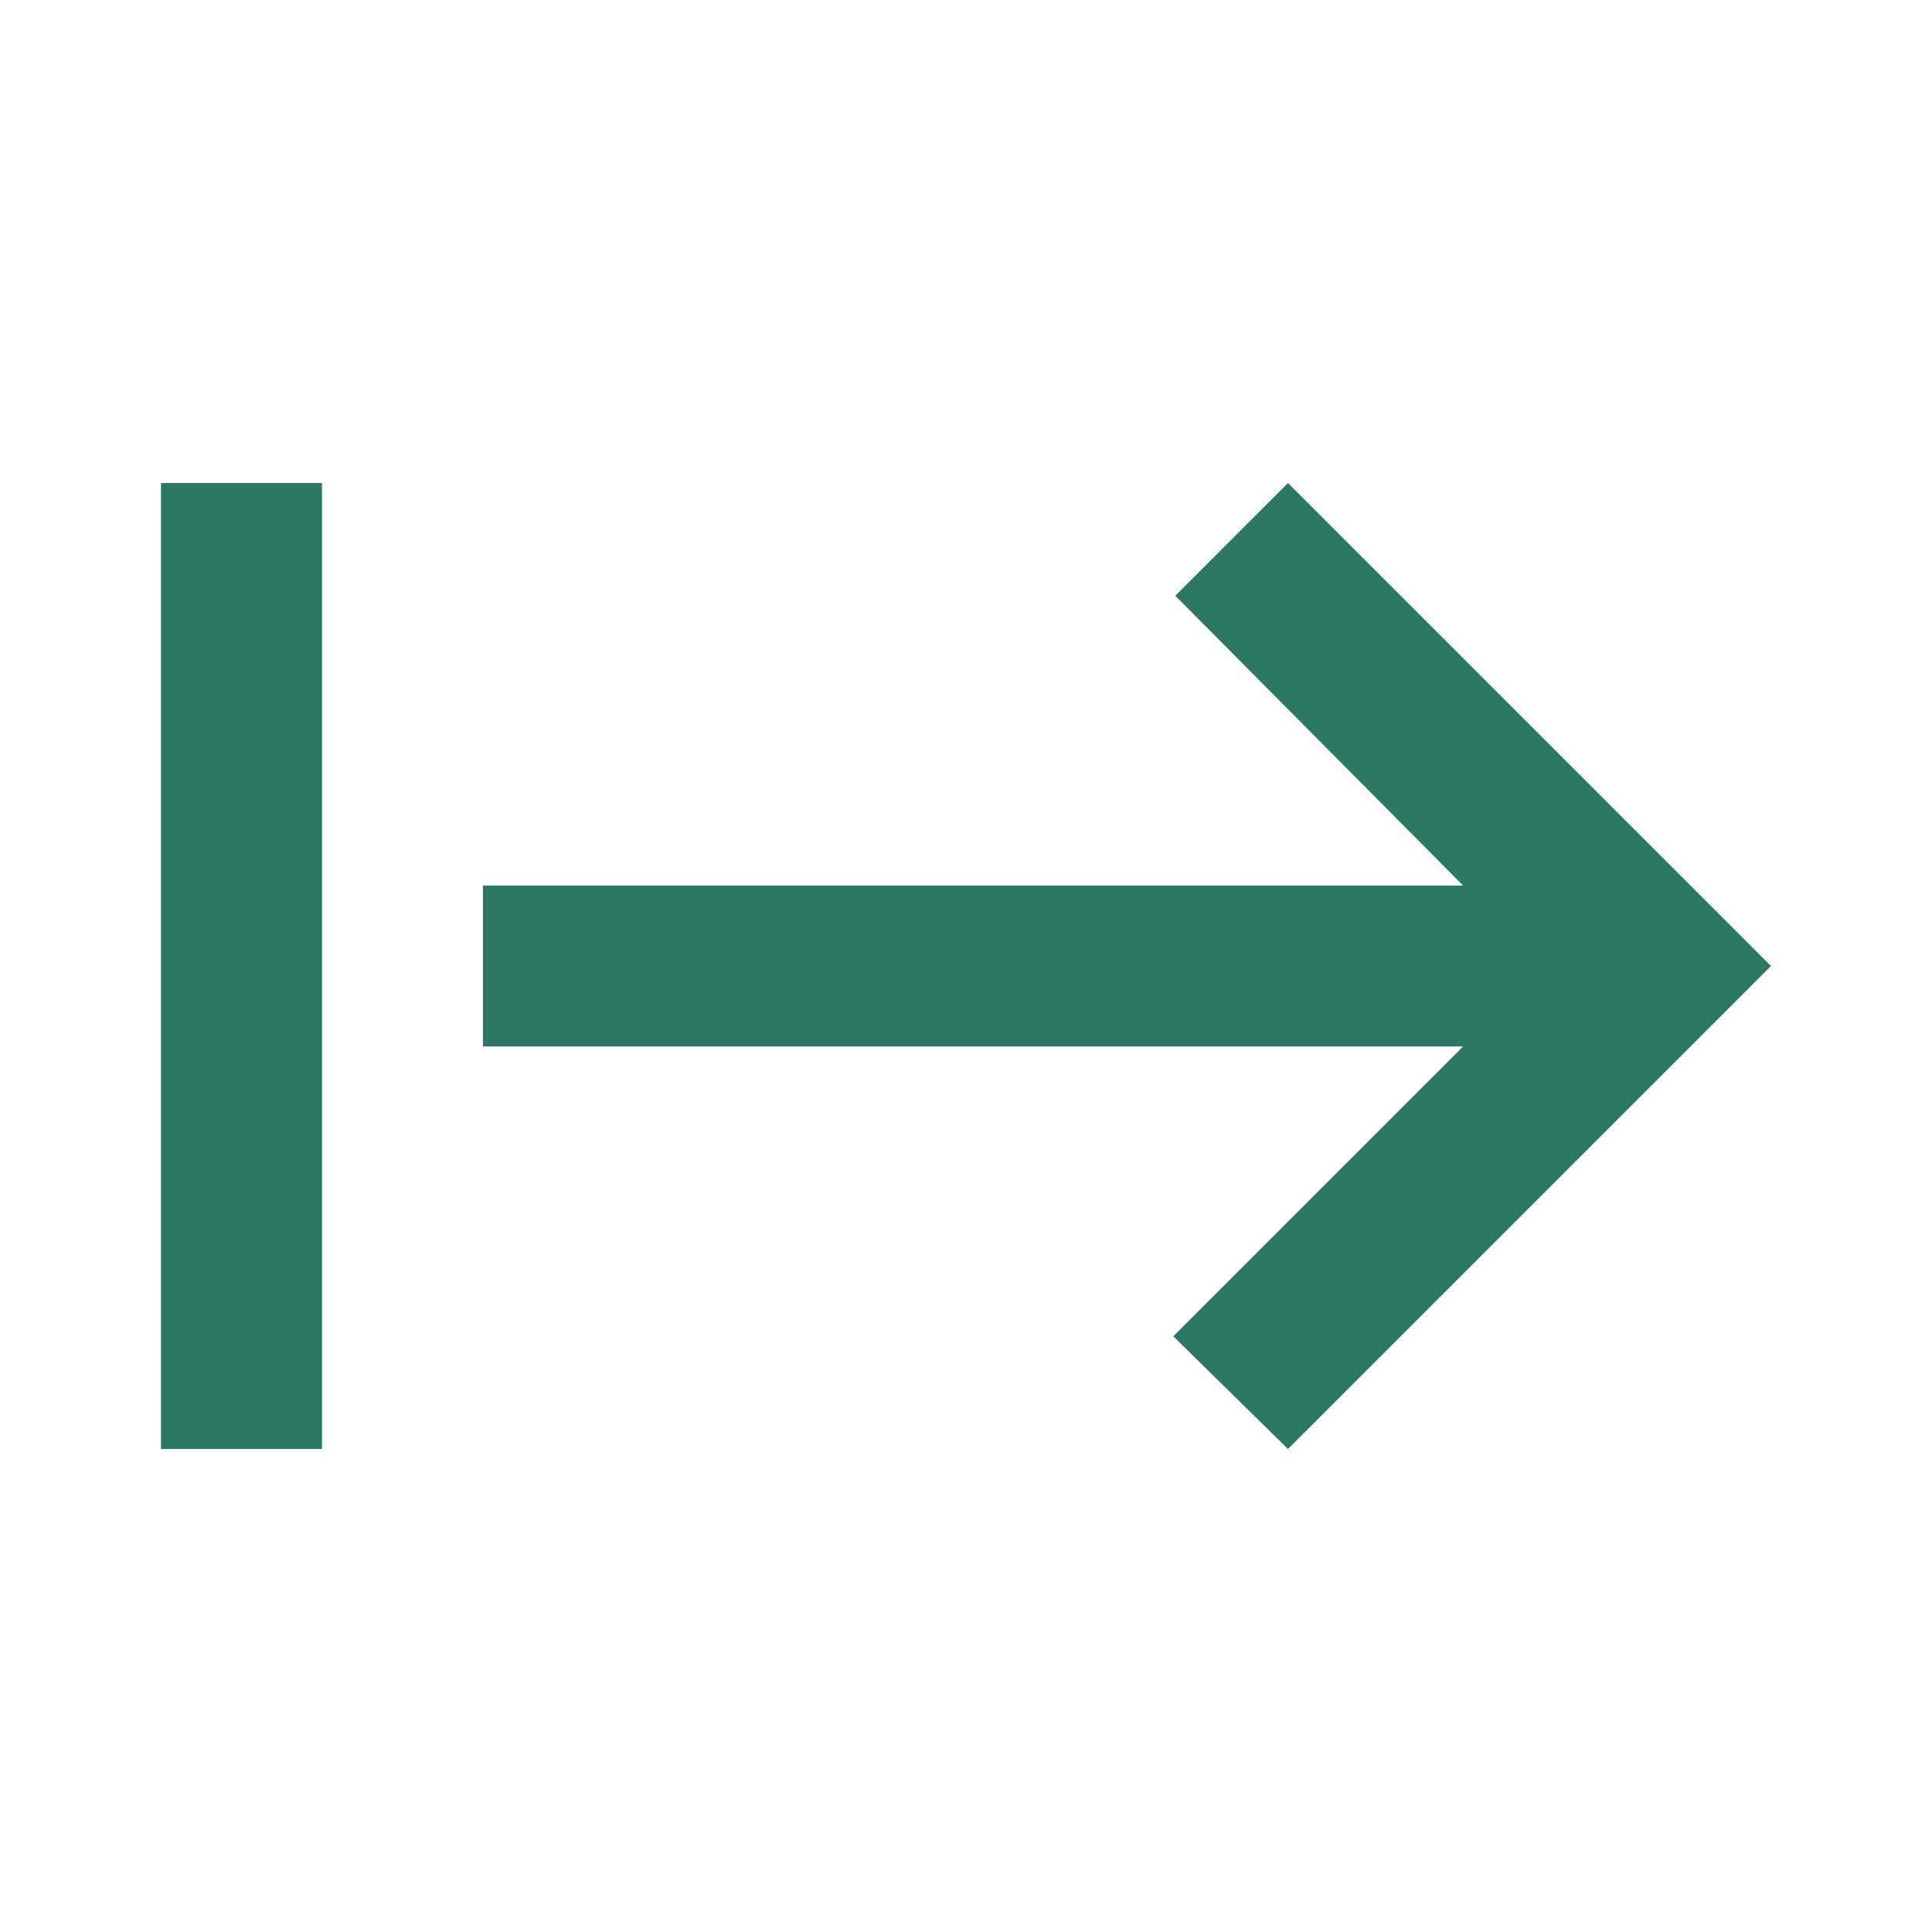 <svg width="50" height="50" viewBox="0 0 50 50" fill="none" xmlns="http://www.w3.org/2000/svg">
<path d="M4.166 37.5V12.5H8.333V37.5H4.166ZM33.333 37.5L30.364 34.583L37.864 27.083H12.499V22.917H37.864L30.416 15.417L33.333 12.5L45.833 25L33.333 37.5Z" fill="#2C7865"/>
</svg>
